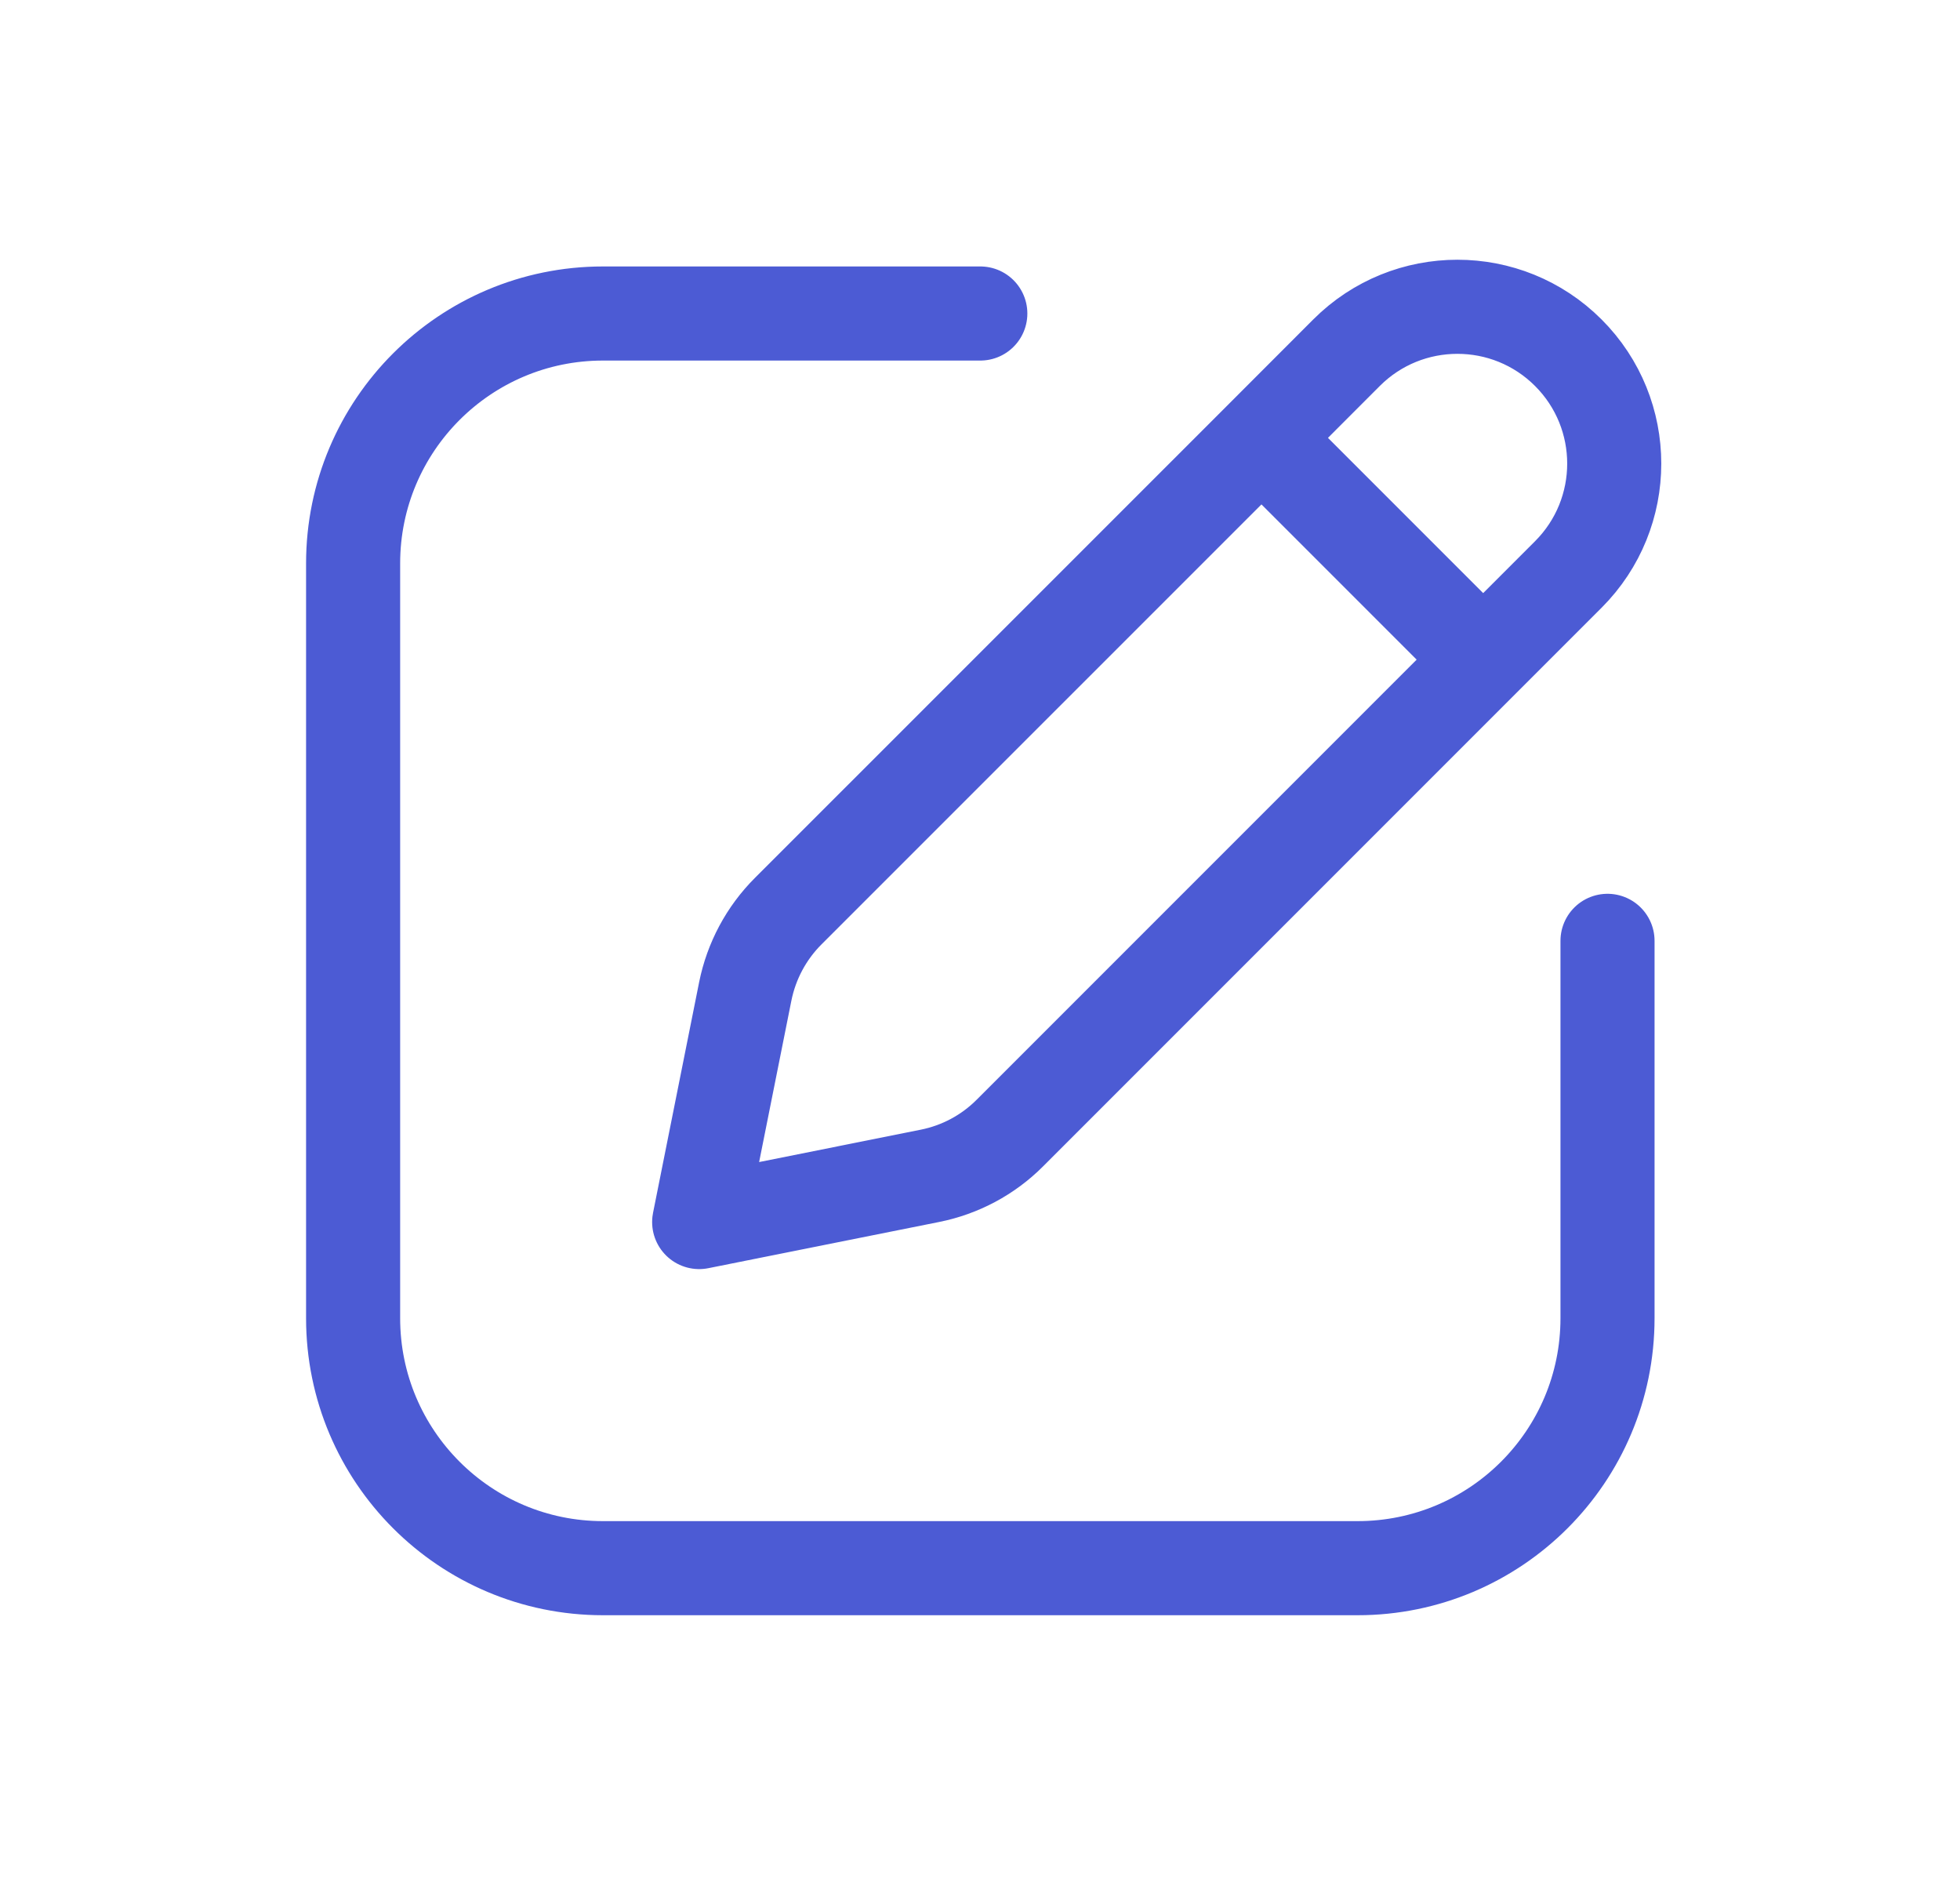 <svg width="25" height="24" viewBox="0 0 25 24" fill="none" xmlns="http://www.w3.org/2000/svg">
<g id="Edit 1">
<path id="Rectangle 54" d="M12.504 3.998H7.691C5.931 3.998 4.504 5.425 4.504 7.185V16.81C4.504 18.571 5.931 19.998 7.691 19.998H17.316C19.077 19.998 20.504 18.571 20.504 16.81V11.998M18.918 8.412L20.004 7.326C20.785 6.545 20.785 5.279 20.004 4.498C19.223 3.717 17.956 3.717 17.175 4.498L16.09 5.584M18.918 8.412L12.882 14.448C12.603 14.728 12.247 14.918 11.86 14.995L8.918 15.584L9.506 12.642C9.584 12.255 9.774 11.899 10.053 11.62L16.09 5.584M18.918 8.412L16.09 5.584" stroke="#4C5BD4" stroke-width="1.2" stroke-linecap="round" stroke-linejoin="round"/>
</g>
</svg>
